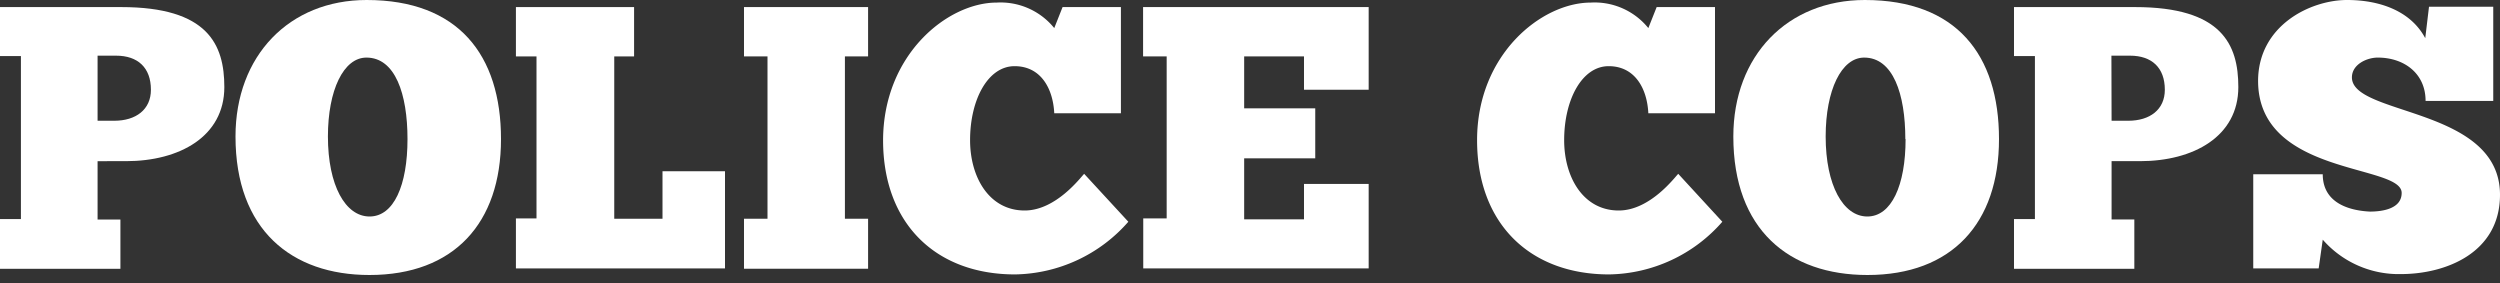 <svg xmlns="http://www.w3.org/2000/svg" width="300" height="34" viewBox="0 0 300 34"><rect x="0" y="0" width="300" height="34" fill="#333333" stroke="none"/><path d="M14.54.85c10.41,0,12.38,4.49,12.38,9.6,0,5.93-5.38,8.89-11.8,8.89H11.71v7h2.74v5.92H0V26.29H2.51V6.73H0V.85ZM11.71,14.49h2c2.6,0,4.4-1.34,4.4-3.72,0-2.65-1.57-4.09-4.18-4.09H11.71Z" fill="#fff"/><path d="M28.26,16.38C28.26,6.68,34.72,0,44,0,55,0,60.12,6.6,60.12,16.69S54.47,33,44.33,33C35,33,28.26,27.59,28.26,16.38Zm20.64.31c0-5.43-1.48-9.78-4.93-9.78-2.74,0-4.62,3.9-4.62,9.47,0,5.87,2.1,9.6,5,9.6S48.9,22.25,48.9,16.69Z" fill="#fff"/><path d="M76.09.85V6.77H73.71V26.25H79.5v-5.7H87V32.21H61.91v-6h2.47V6.77H61.91V.85Z" fill="#fff"/><path d="M104.17.85V6.77h-2.78V26.25h2.78v6H89.28v-6H92.1V6.77H89.28V.85Z" fill="#fff"/><path d="M135.4,26.61a18.42,18.42,0,0,1-13.6,6.32c-9.51,0-15.83-6.1-15.83-16.11C106,6.51,113.73.31,119.6.31a8.28,8.28,0,0,1,6.91,3.06l1-2.52h7V13.59h-8c-.14-2.91-1.57-5.65-4.76-5.65s-5.34,4-5.34,8.88c0,4.45,2.29,8.44,6.55,8.44,3.77,0,6.73-4,7.14-4.4Z" fill="#fff"/><path d="M164.24.85v9.92h-7.76v-4H149.3V13h8.53v6H149.3v7.32h7.18V22.07h7.76V32.21H137.19v-6H140V6.77h-2.83V.85Z" fill="#fff"/><path d="M206.68,26.61a18.4,18.4,0,0,1-13.59,6.32c-9.51,0-15.84-6.1-15.84-16.11C177.25,6.51,185,.31,190.89.31a8.28,8.28,0,0,1,6.91,3.06l1-2.52h7V13.59h-8c-.14-2.91-1.57-5.65-4.76-5.65s-5.34,4-5.34,8.88c0,4.45,2.29,8.44,6.55,8.44,3.77,0,6.73-4,7.14-4.4Z" fill="#fff"/><path d="M208,16.38C208,6.68,214.49,0,223.78,0c11,0,16.1,6.6,16.1,16.69S234.23,33,224.09,33C214.71,33,208,27.59,208,16.38Zm20.64.31c0-5.43-1.48-9.78-4.94-9.78-2.73,0-4.62,3.9-4.62,9.47,0,5.87,2.11,9.6,5,9.6S228.67,22.25,228.67,16.69Z" fill="#fff"/><path d="M256.21.85c10.41,0,12.39,4.49,12.39,9.6,0,5.93-5.39,8.89-11.8,8.89h-3.41v7h2.73v5.92H241.68V26.29h2.51V6.73h-2.51V.85Zm-2.82,13.64h2c2.6,0,4.39-1.34,4.39-3.72,0-2.65-1.57-4.09-4.17-4.09h-2.24Z" fill="#fff"/><path d="M270.39,20.91h8.34c0,3.77,3.77,4.39,5.66,4.48,1.57,0,3.81-.36,3.81-2.24,0-3.5-17.23-2-17.23-13.46C271,3.05,277.25,0,281.65,0c3.77,0,7.58,1.22,9.38,4.58l.45-3.77h7.71V12.11h-8.12c0-3.32-2.6-5.2-5.74-5.2-1.3,0-3.1.81-3.1,2.38,0,4.62,17.77,3.54,17.77,14.08,0,7-6.55,9.52-11.89,9.52a12.11,12.11,0,0,1-9.38-4.13l-.49,3.45h-7.85Z" fill="#fff"/></svg>